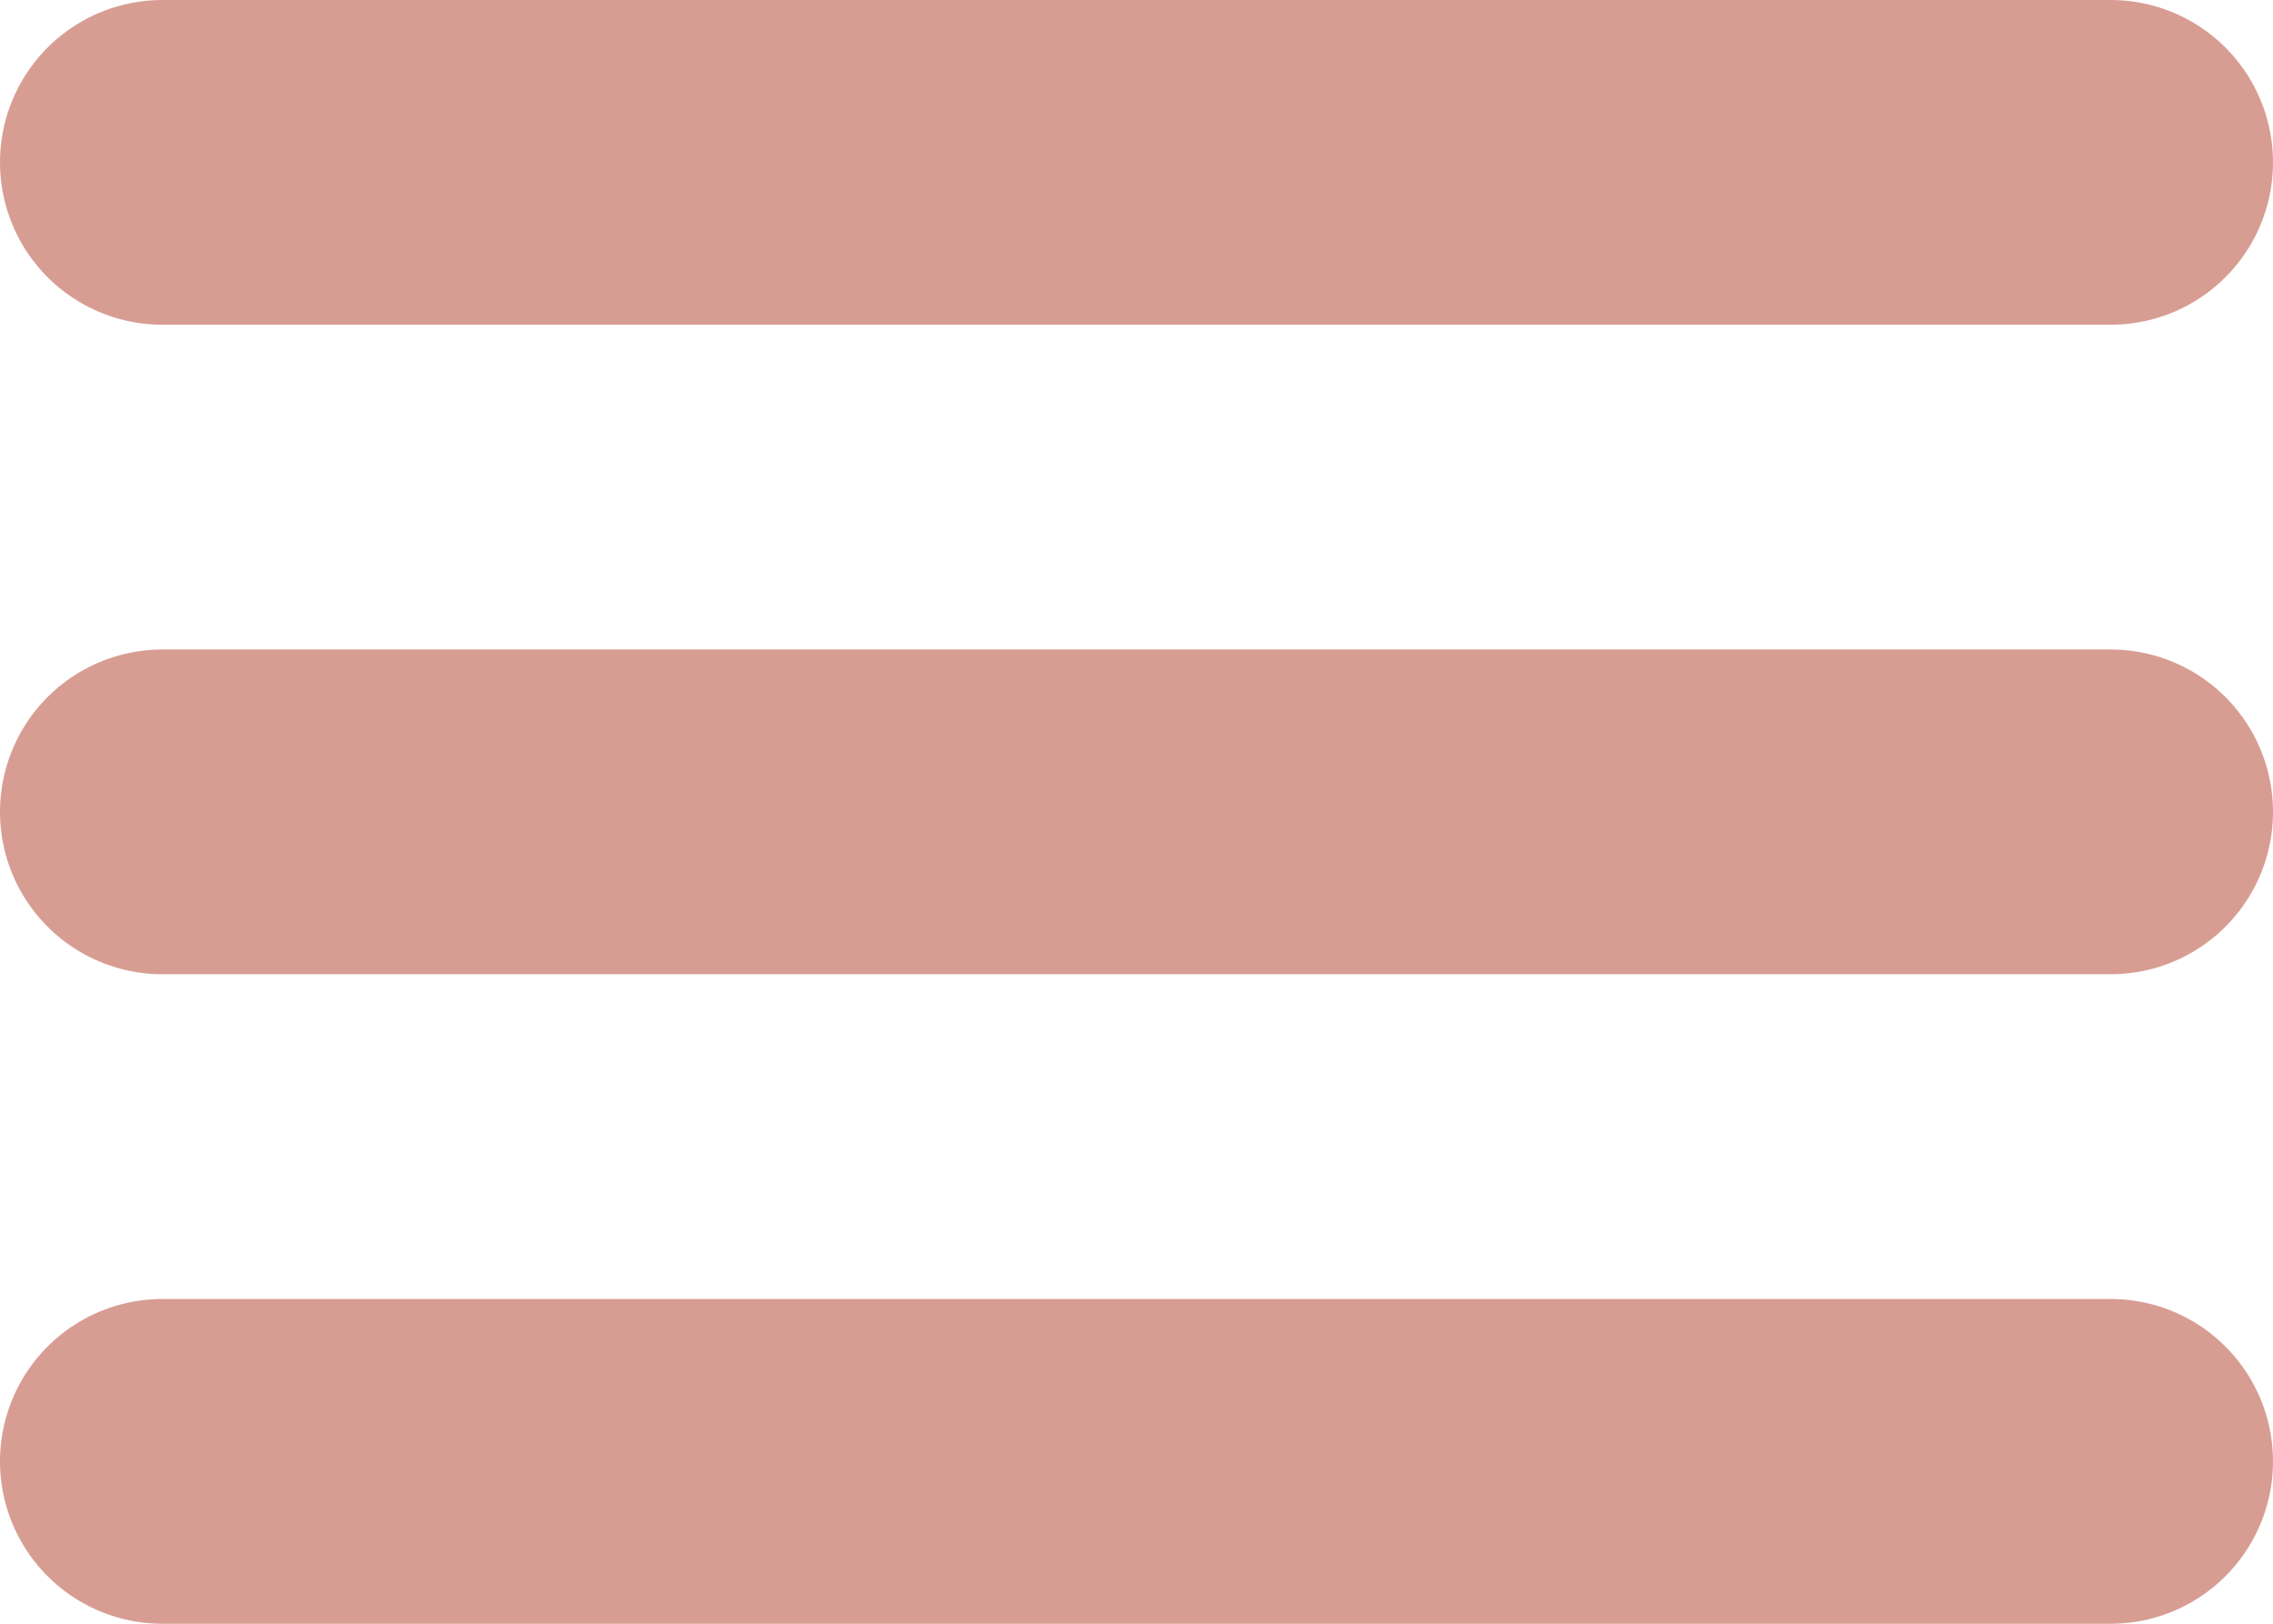 <svg xmlns="http://www.w3.org/2000/svg" viewBox="0 0 21 15"><defs><style>.cls-1{fill:none;stroke:#D79D93;stroke-linecap:round;stroke-miterlimit:10;stroke-width:3px;}</style></defs><title>menu</title><g id="Capa_2" data-name="Capa 2"><g id="Capa_1-2" data-name="Capa 1"><line class="cls-1" x1="1.5" y1="1.5" x2="19.5" y2="1.5"/><line class="cls-1" x1="1.5" y1="7.5" x2="19.5" y2="7.5"/><line class="cls-1" x1="1.5" y1="13.5" x2="19.5" y2="13.5"/></g></g></svg>